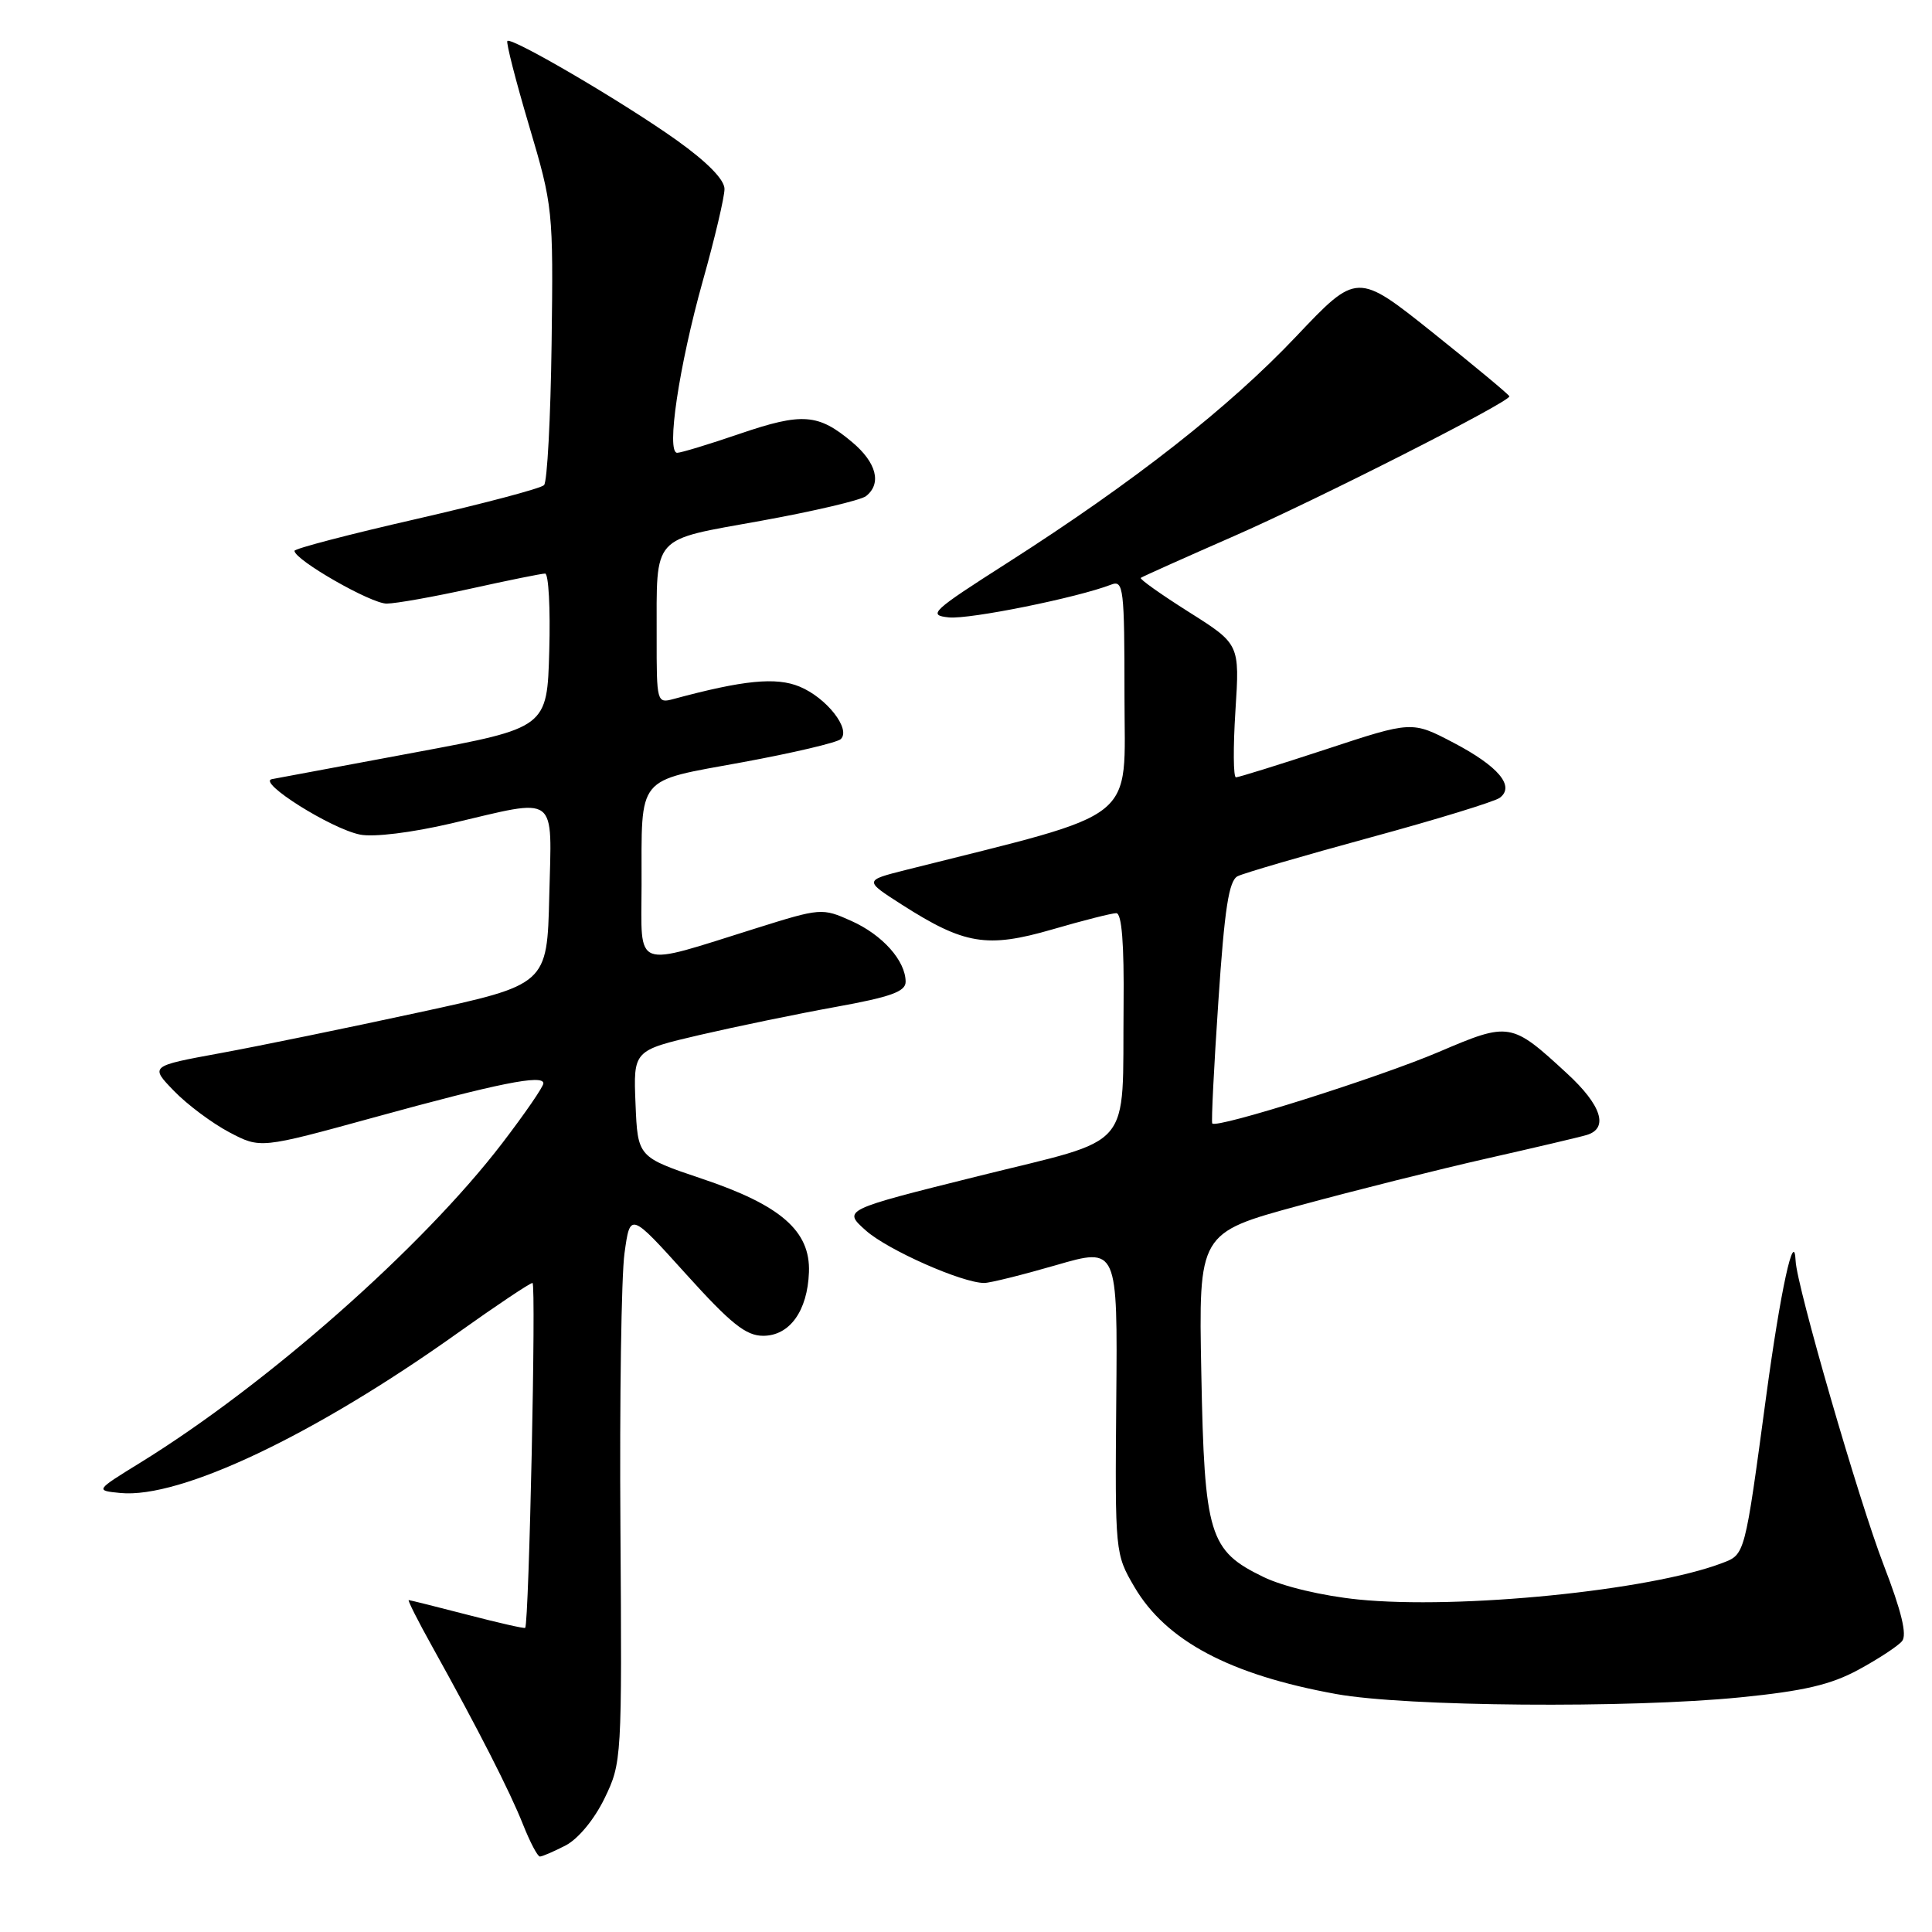 <?xml version="1.0" encoding="UTF-8" standalone="no"?>
<!DOCTYPE svg PUBLIC "-//W3C//DTD SVG 1.1//EN" "http://www.w3.org/Graphics/SVG/1.1/DTD/svg11.dtd" >
<svg xmlns="http://www.w3.org/2000/svg" xmlns:xlink="http://www.w3.org/1999/xlink" version="1.1" viewBox="0 0 256 256">
 <g >
 <path fill="currentColor"
d=" M 74.95 244.53 C 76.62 243.66 78.75 241.08 80.11 238.28 C 82.39 233.57 82.42 233.08 82.21 202.50 C 82.09 185.45 82.33 169.05 82.75 166.06 C 83.50 160.62 83.50 160.62 90.89 168.81 C 96.84 175.40 98.84 177.00 101.12 177.00 C 104.63 177.00 107.00 173.72 107.19 168.57 C 107.39 163.12 103.47 159.69 92.99 156.18 C 84.50 153.32 84.50 153.32 84.21 146.26 C 83.92 139.19 83.92 139.19 92.71 137.14 C 97.54 136.02 105.66 134.34 110.75 133.42 C 118.00 132.11 120.00 131.39 120.00 130.10 C 120.00 127.31 116.93 123.87 112.81 122.03 C 108.94 120.29 108.75 120.31 100.12 123.02 C 83.71 128.16 85.00 128.64 85.01 117.33 C 85.03 102.55 84.17 103.61 98.33 101.01 C 105.03 99.78 110.90 98.40 111.40 97.94 C 112.80 96.64 109.53 92.46 105.95 90.98 C 102.84 89.69 98.51 90.12 89.25 92.62 C 87.04 93.22 87.00 93.08 87.01 84.37 C 87.03 70.70 86.17 71.66 100.83 69.01 C 107.80 67.75 114.06 66.28 114.75 65.74 C 116.86 64.08 116.15 61.30 112.92 58.59 C 108.43 54.81 106.32 54.65 98.07 57.46 C 93.99 58.86 90.23 60.00 89.73 60.00 C 88.25 60.00 89.97 48.49 93.12 37.24 C 94.71 31.60 96.00 26.11 96.00 25.04 C 96.00 23.80 93.71 21.47 89.65 18.57 C 82.69 13.61 67.79 4.87 67.23 5.43 C 67.04 5.63 68.33 10.67 70.10 16.64 C 73.27 27.31 73.32 27.81 73.09 45.50 C 72.96 55.40 72.51 63.85 72.09 64.28 C 71.67 64.72 64.06 66.73 55.17 68.77 C 46.27 70.80 39.01 72.70 39.02 72.99 C 39.06 74.21 49.18 80.00 51.24 79.98 C 52.48 79.97 57.53 79.07 62.45 77.98 C 67.37 76.89 71.77 76.00 72.23 76.00 C 72.69 76.00 72.94 80.60 72.78 86.22 C 72.50 96.44 72.50 96.44 55.00 99.70 C 45.38 101.49 36.84 103.08 36.03 103.24 C 34.02 103.62 43.88 109.83 47.72 110.59 C 49.52 110.95 54.55 110.33 59.78 109.11 C 74.13 105.74 73.11 104.98 72.78 118.73 C 72.50 130.47 72.50 130.47 55.50 134.15 C 46.15 136.18 34.31 138.61 29.18 139.55 C 19.86 141.26 19.86 141.26 23.06 144.56 C 24.81 146.37 28.11 148.83 30.38 150.03 C 34.50 152.20 34.50 152.20 49.50 148.08 C 66.03 143.53 72.00 142.33 72.00 143.55 C 72.00 144.00 69.54 147.57 66.54 151.49 C 55.99 165.27 35.36 183.47 18.56 193.83 C 12.61 197.50 12.61 197.50 15.96 197.83 C 23.89 198.59 41.65 190.17 60.66 176.62 C 65.77 172.98 70.22 170.00 70.56 170.00 C 71.06 170.00 70.10 215.05 69.59 215.70 C 69.50 215.82 66.07 215.04 61.96 213.97 C 57.86 212.91 54.35 212.03 54.16 212.02 C 53.98 212.01 55.39 214.81 57.31 218.25 C 63.34 229.09 67.56 237.36 69.30 241.75 C 70.23 244.09 71.23 246.00 71.54 246.00 C 71.85 246.00 73.38 245.34 74.95 244.53 Z  M 230.58 224.91 C 239.01 224.07 242.59 223.24 246.27 221.24 C 248.89 219.82 251.48 218.12 252.03 217.46 C 252.72 216.64 251.96 213.50 249.60 207.38 C 246.32 198.89 238.07 170.40 237.93 167.08 C 237.74 162.64 235.92 171.01 234.03 185.00 C 231.17 206.21 231.24 205.96 228.18 207.12 C 218.61 210.76 193.33 213.29 179.96 211.94 C 175.24 211.46 170.03 210.23 167.42 208.96 C 160.21 205.47 159.59 203.46 159.18 181.93 C 158.82 163.37 158.82 163.37 172.16 159.74 C 179.50 157.74 190.68 154.94 197.00 153.51 C 203.32 152.08 209.29 150.68 210.25 150.39 C 213.19 149.51 212.22 146.45 207.64 142.24 C 200.26 135.43 200.01 135.39 190.69 139.37 C 182.74 142.77 161.15 149.59 160.63 148.86 C 160.49 148.66 160.85 141.38 161.44 132.67 C 162.26 120.37 162.83 116.68 164.00 116.10 C 164.82 115.69 172.70 113.39 181.50 110.99 C 190.30 108.60 198.05 106.22 198.73 105.71 C 200.77 104.18 198.54 101.53 192.59 98.41 C 187.09 95.53 187.09 95.53 175.75 99.27 C 169.51 101.32 164.12 103.00 163.77 103.00 C 163.42 103.00 163.39 99.03 163.70 94.18 C 164.27 85.35 164.27 85.35 157.54 81.10 C 153.84 78.76 150.97 76.73 151.16 76.57 C 151.35 76.42 156.90 73.93 163.50 71.04 C 174.57 66.19 200.00 53.29 200.00 52.52 C 200.00 52.33 195.46 48.56 189.91 44.12 C 179.82 36.06 179.82 36.06 171.74 44.59 C 162.85 53.98 150.28 63.84 133.58 74.52 C 123.43 81.00 122.87 81.52 125.74 81.81 C 128.51 82.08 142.76 79.20 147.25 77.46 C 148.87 76.84 149.00 77.93 149.00 92.26 C 149.00 109.27 151.38 107.38 120.00 115.28 C 114.50 116.67 114.50 116.67 119.50 119.87 C 127.77 125.16 130.78 125.66 139.41 123.16 C 143.49 121.97 147.32 121.00 147.91 121.00 C 148.64 121.00 148.96 125.03 148.88 133.25 C 148.69 152.80 150.55 150.63 129.59 155.85 C 111.67 160.32 111.67 160.32 114.73 163.05 C 117.61 165.62 127.49 170.00 130.42 170.00 C 131.17 170.00 135.44 168.94 139.93 167.64 C 148.09 165.27 148.09 165.27 147.91 185.58 C 147.74 205.73 147.76 205.91 150.31 210.27 C 154.51 217.43 162.97 221.92 177.06 224.47 C 186.27 226.14 215.81 226.38 230.58 224.91 Z "/>
</g>
</svg>